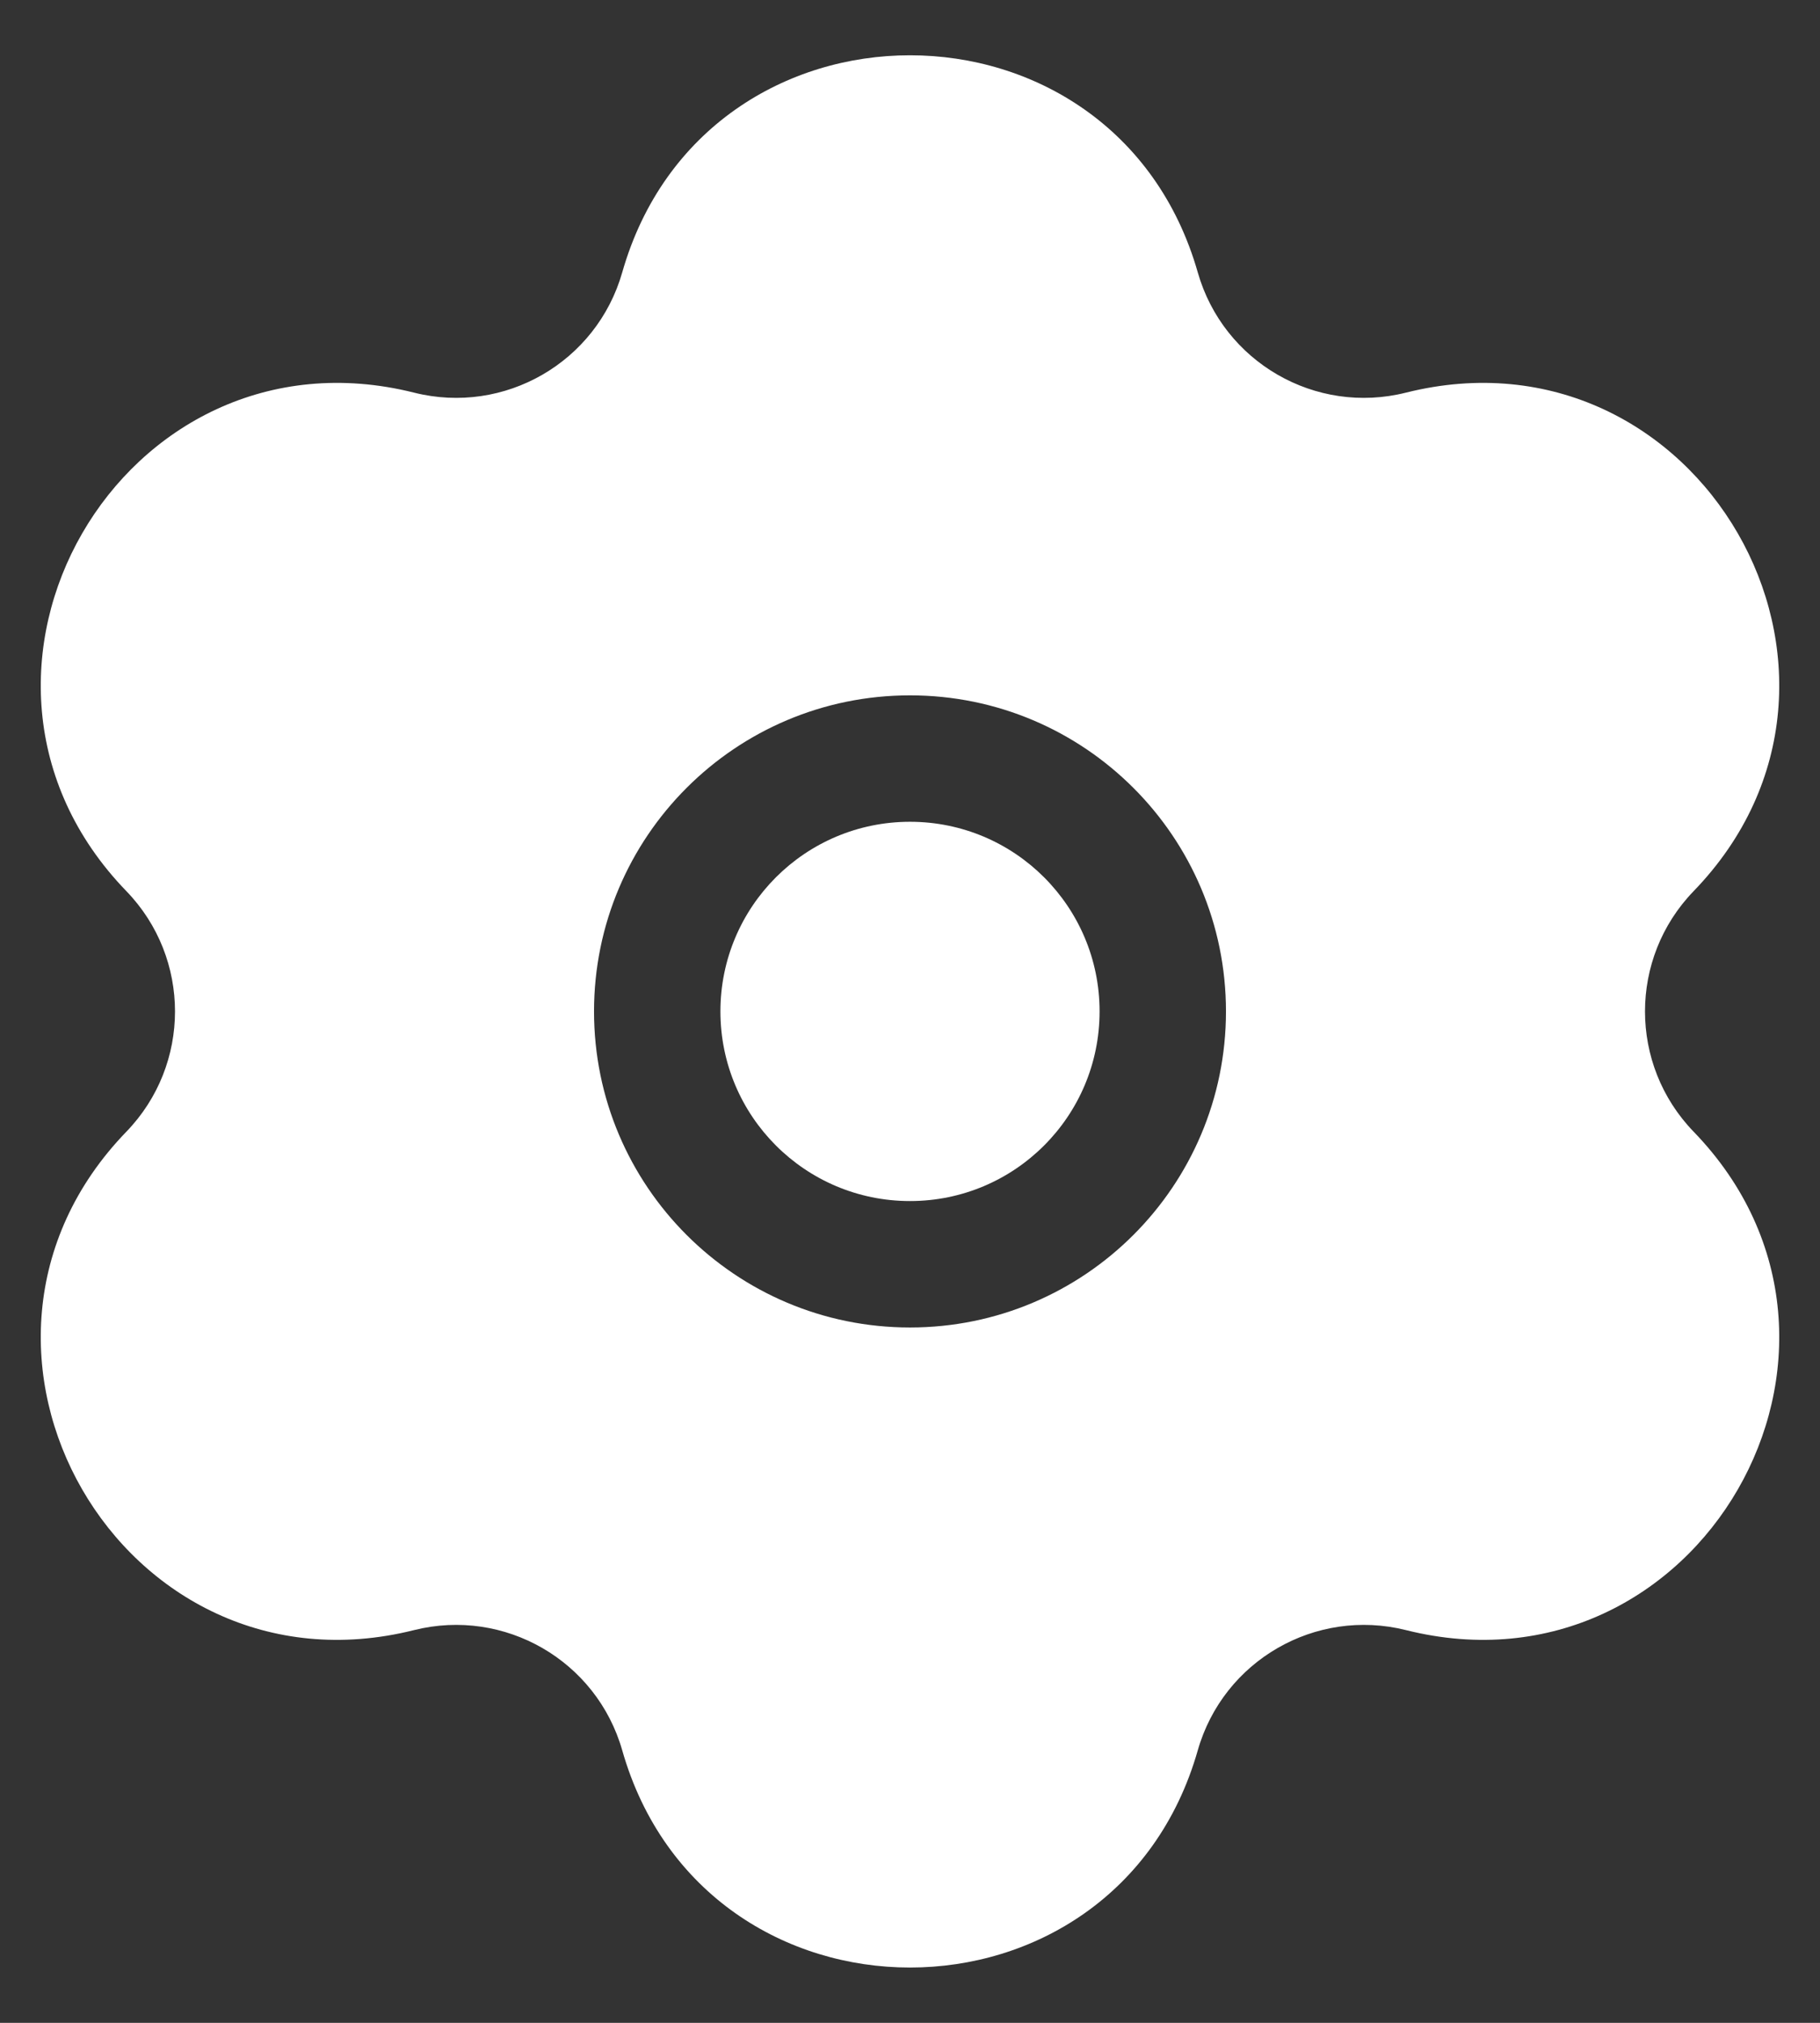 <svg width="18" height="20" viewBox="0 0 18 20" fill="none" xmlns="http://www.w3.org/2000/svg">
<rect x="0" y="0" width="18" height="20" fill="#333333" stroke="none"/>
<path d="M7.125 10C7.125 8.964 7.964 8.125 9 8.125C10.036 8.125 10.875 8.964 10.875 10C10.875 11.036 10.036 11.875 9 11.875C7.964 11.875 7.125 11.036 7.125 10Z" fill="white"/>
<path fill-rule="evenodd" clip-rule="evenodd" d="M6.154 2.693C6.971 -0.169 11.029 -0.169 11.846 2.693C12.099 3.58 13.01 4.107 13.905 3.882C16.793 3.159 18.821 6.672 16.75 8.811C16.109 9.474 16.109 10.526 16.75 11.189C18.821 13.328 16.793 16.841 13.905 16.117C13.01 15.893 12.099 16.419 11.846 17.306C11.029 20.169 6.971 20.169 6.154 17.306C5.901 16.419 4.99 15.893 4.095 16.117C1.207 16.841 -0.821 13.328 1.25 11.189C1.891 10.526 1.891 9.474 1.25 8.811C-0.821 6.672 1.207 3.159 4.095 3.882C4.99 4.107 5.901 3.58 6.154 2.693ZM9 6.875C7.274 6.875 5.875 8.274 5.875 10C5.875 11.726 7.274 13.125 9 13.125C10.726 13.125 12.125 11.726 12.125 10C12.125 8.274 10.726 6.875 9 6.875Z" fill="white"/>
</svg>
